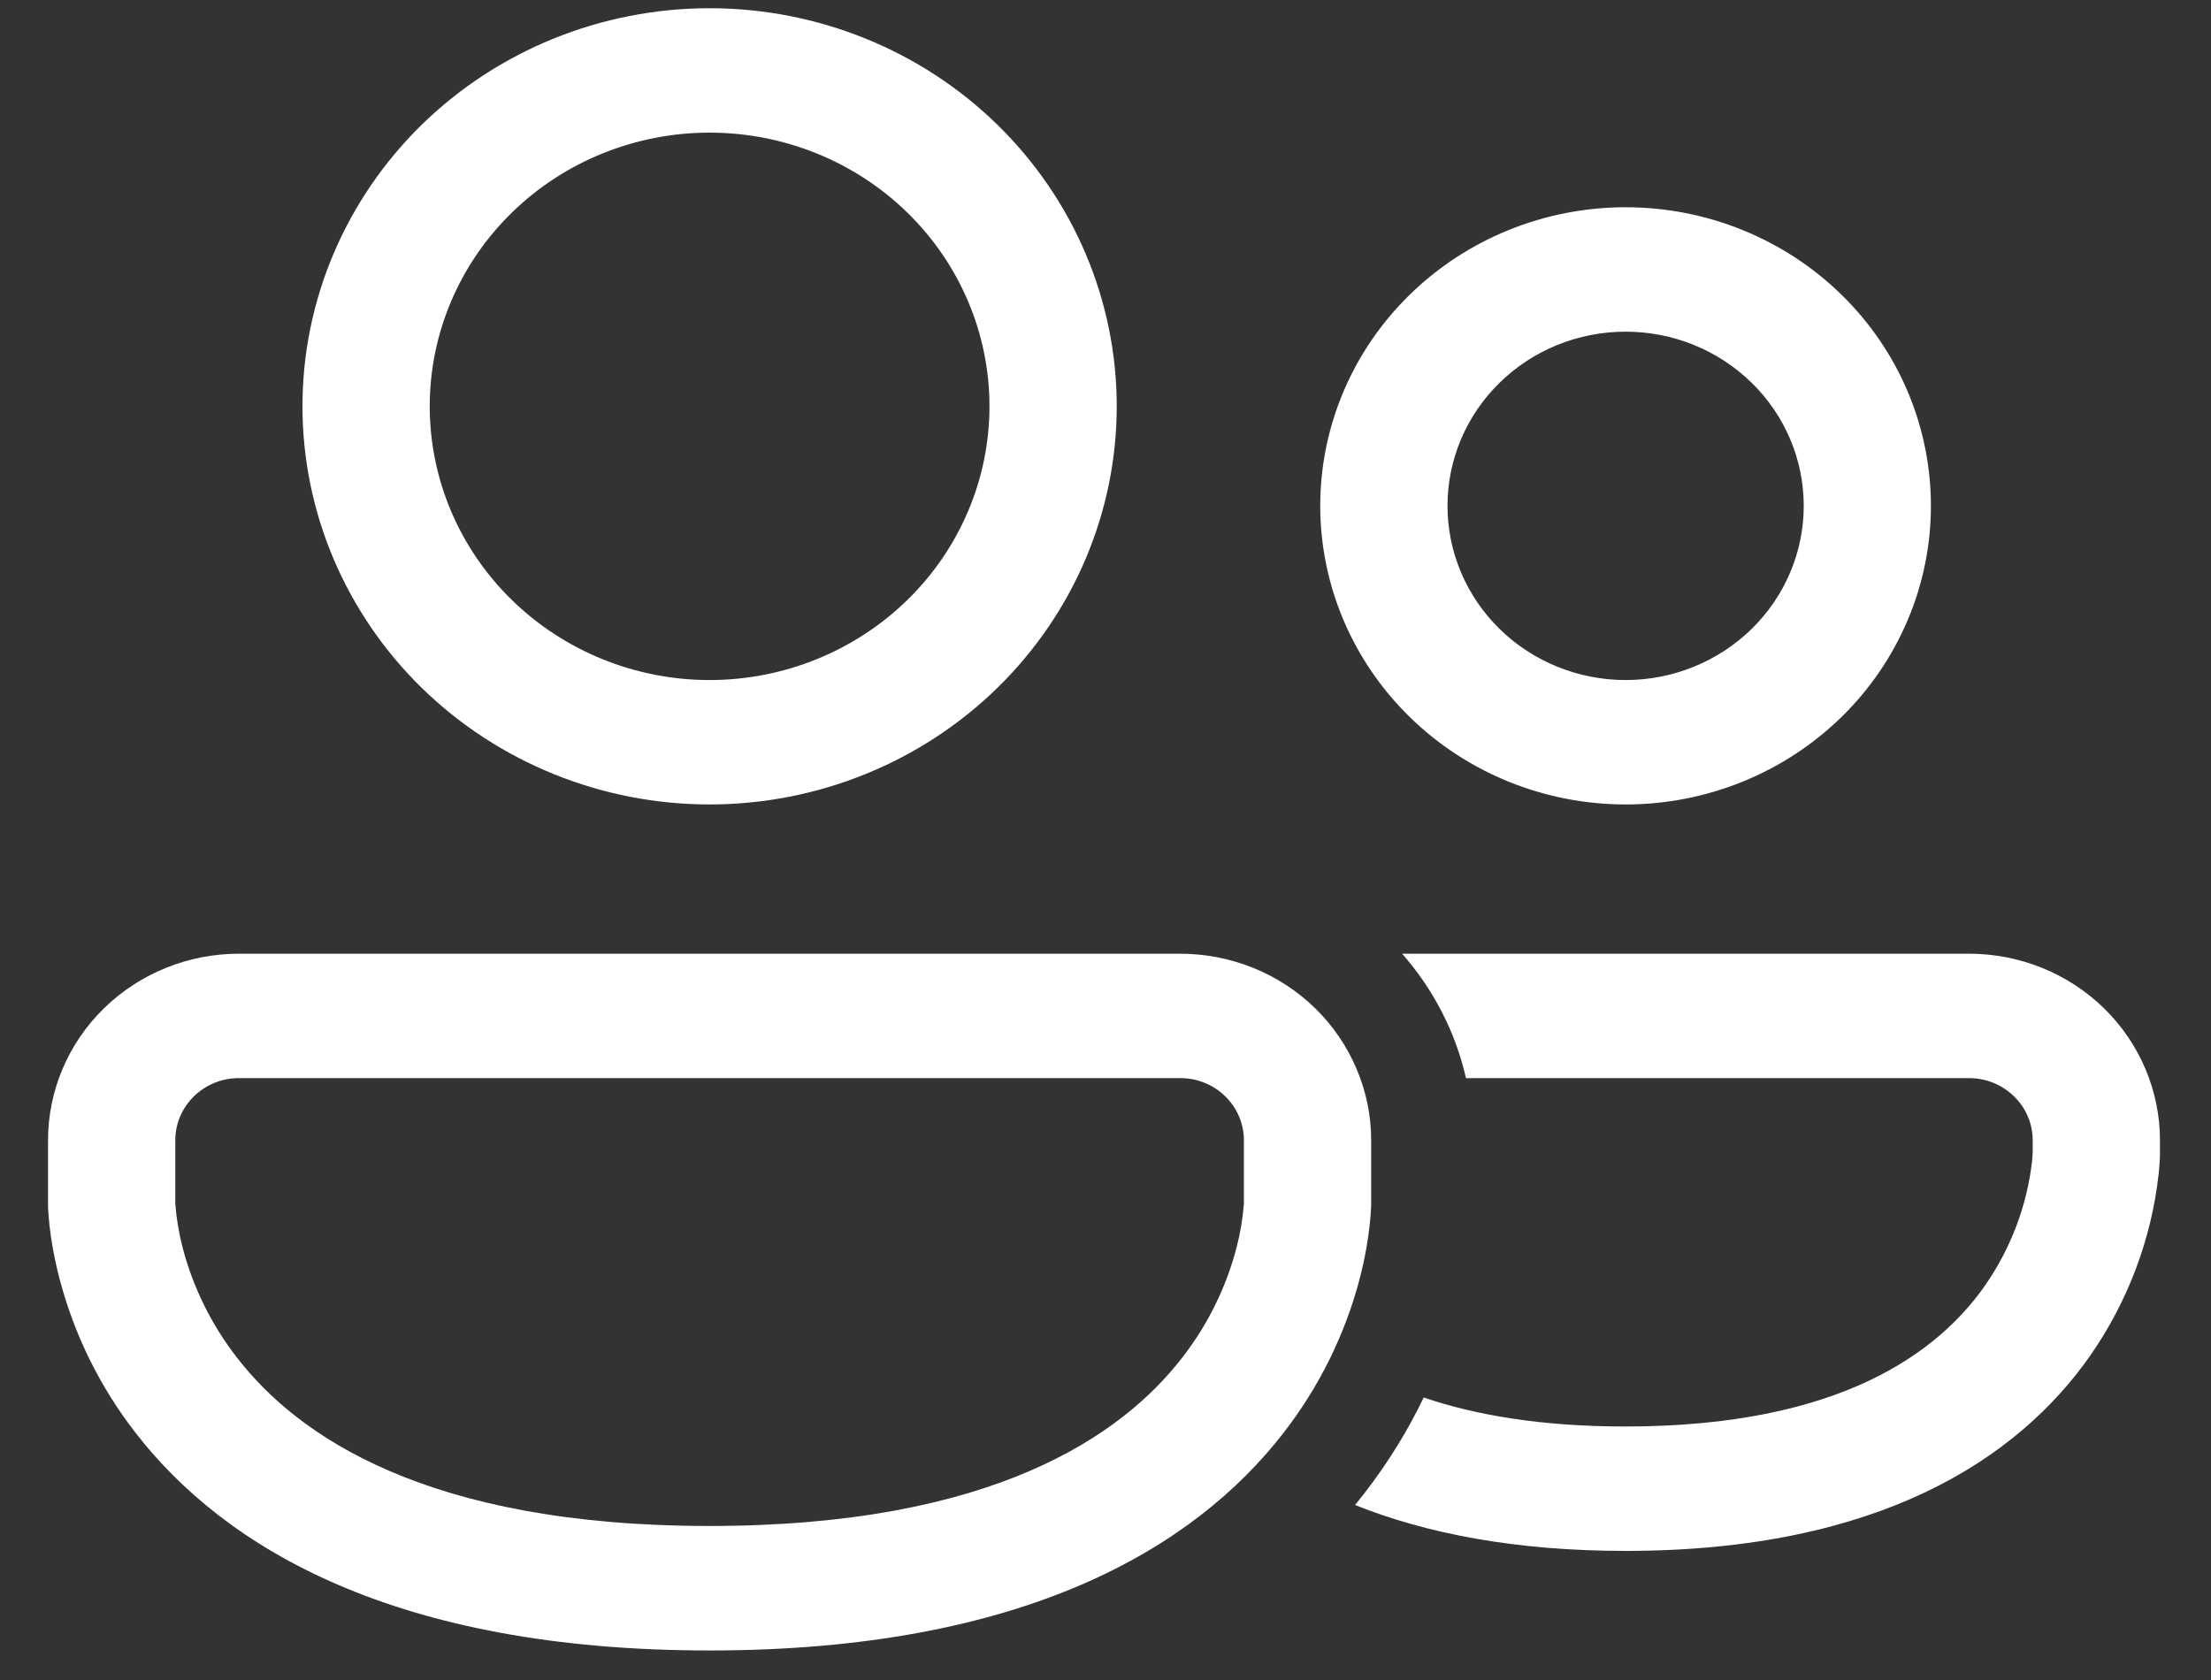 <svg width="25" height="19" viewBox="0 0 25 19" fill="none" xmlns="http://www.w3.org/2000/svg">
<rect x="0" y="0" width="25" height="19" fill="#333333" stroke="none"/>
<path d="M4.859 4.595C4.859 3.774 5.192 2.987 5.786 2.406C6.379 1.826 7.184 1.5 8.023 1.5C8.863 1.5 9.668 1.826 10.261 2.406C10.855 2.987 11.188 3.774 11.188 4.595C11.188 5.416 10.855 6.203 10.261 6.784C9.668 7.364 8.863 7.691 8.023 7.691C7.184 7.691 6.379 7.364 5.786 6.784C5.192 6.203 4.859 5.416 4.859 4.595ZM8.023 0.093C6.803 0.093 5.632 0.567 4.768 1.411C3.905 2.256 3.42 3.401 3.42 4.595C3.42 5.789 3.905 6.934 4.768 7.779C5.632 8.623 6.803 9.098 8.023 9.098C9.244 9.098 10.415 8.623 11.278 7.779C12.142 6.934 12.627 5.789 12.627 4.595C12.627 3.401 12.142 2.256 11.278 1.411C10.415 0.567 9.244 0.093 8.023 0.093ZM16.367 5.721C16.367 5.198 16.579 4.697 16.957 4.328C17.334 3.958 17.847 3.751 18.381 3.751C18.915 3.751 19.427 3.958 19.805 4.328C20.183 4.697 20.395 5.198 20.395 5.721C20.395 6.243 20.183 6.744 19.805 7.114C19.427 7.483 18.915 7.691 18.381 7.691C17.847 7.691 17.334 7.483 16.957 7.114C16.579 6.744 16.367 6.243 16.367 5.721ZM18.381 2.344C17.465 2.344 16.587 2.7 15.94 3.333C15.292 3.966 14.928 4.825 14.928 5.721C14.928 6.616 15.292 7.475 15.94 8.109C16.587 8.742 17.465 9.098 18.381 9.098C19.297 9.098 20.175 8.742 20.822 8.109C21.47 7.475 21.833 6.616 21.833 5.721C21.833 4.825 21.47 3.966 20.822 3.333C20.175 2.7 19.297 2.344 18.381 2.344ZM18.381 17.54C17.129 17.54 16.124 17.342 15.322 17.021L15.429 16.886C15.713 16.52 15.931 16.152 16.098 15.805C16.685 16.005 17.431 16.133 18.38 16.133C20.841 16.133 21.932 15.27 22.444 14.54C22.736 14.12 22.919 13.637 22.977 13.132C22.98 13.1 22.982 13.066 22.984 13.033V12.897C22.984 12.508 22.661 12.193 22.264 12.193H16.576C16.458 11.673 16.209 11.19 15.854 10.786H22.265C22.837 10.786 23.386 11.008 23.791 11.404C24.195 11.8 24.423 12.337 24.423 12.897V13.064L24.421 13.112C24.419 13.152 24.415 13.204 24.409 13.269C24.328 14.01 24.061 14.719 23.632 15.335C22.812 16.503 21.242 17.54 18.38 17.54H18.381ZM2.701 10.786C2.129 10.786 1.58 11.008 1.175 11.404C0.77 11.8 0.543 12.337 0.543 12.897V13.63L0.545 13.685C0.548 13.73 0.552 13.789 0.56 13.864C0.577 14.011 0.609 14.214 0.671 14.454C0.836 15.089 1.129 15.685 1.534 16.206C2.545 17.509 4.471 18.666 8.023 18.666C11.577 18.666 13.502 17.509 14.512 16.206C14.917 15.684 15.211 15.089 15.376 14.454C15.438 14.214 15.47 14.011 15.486 13.863C15.495 13.786 15.501 13.708 15.504 13.63V12.897C15.504 12.619 15.448 12.345 15.339 12.089C15.231 11.833 15.072 11.6 14.872 11.404C14.671 11.208 14.434 11.053 14.172 10.947C13.91 10.841 13.629 10.786 13.346 10.786H2.701ZM1.982 13.614L1.982 13.596V12.897C1.982 12.508 2.304 12.193 2.701 12.193H13.346C13.743 12.193 14.065 12.508 14.065 12.897V13.596L14.065 13.614C14.052 13.781 14.024 13.947 13.982 14.109C13.864 14.561 13.655 14.985 13.366 15.356C12.686 16.234 11.231 17.258 8.023 17.258C4.816 17.258 3.361 16.234 2.681 15.356C2.392 14.985 2.183 14.561 2.065 14.11C2.023 13.947 1.995 13.781 1.982 13.614Z" fill="white"/>
</svg>
